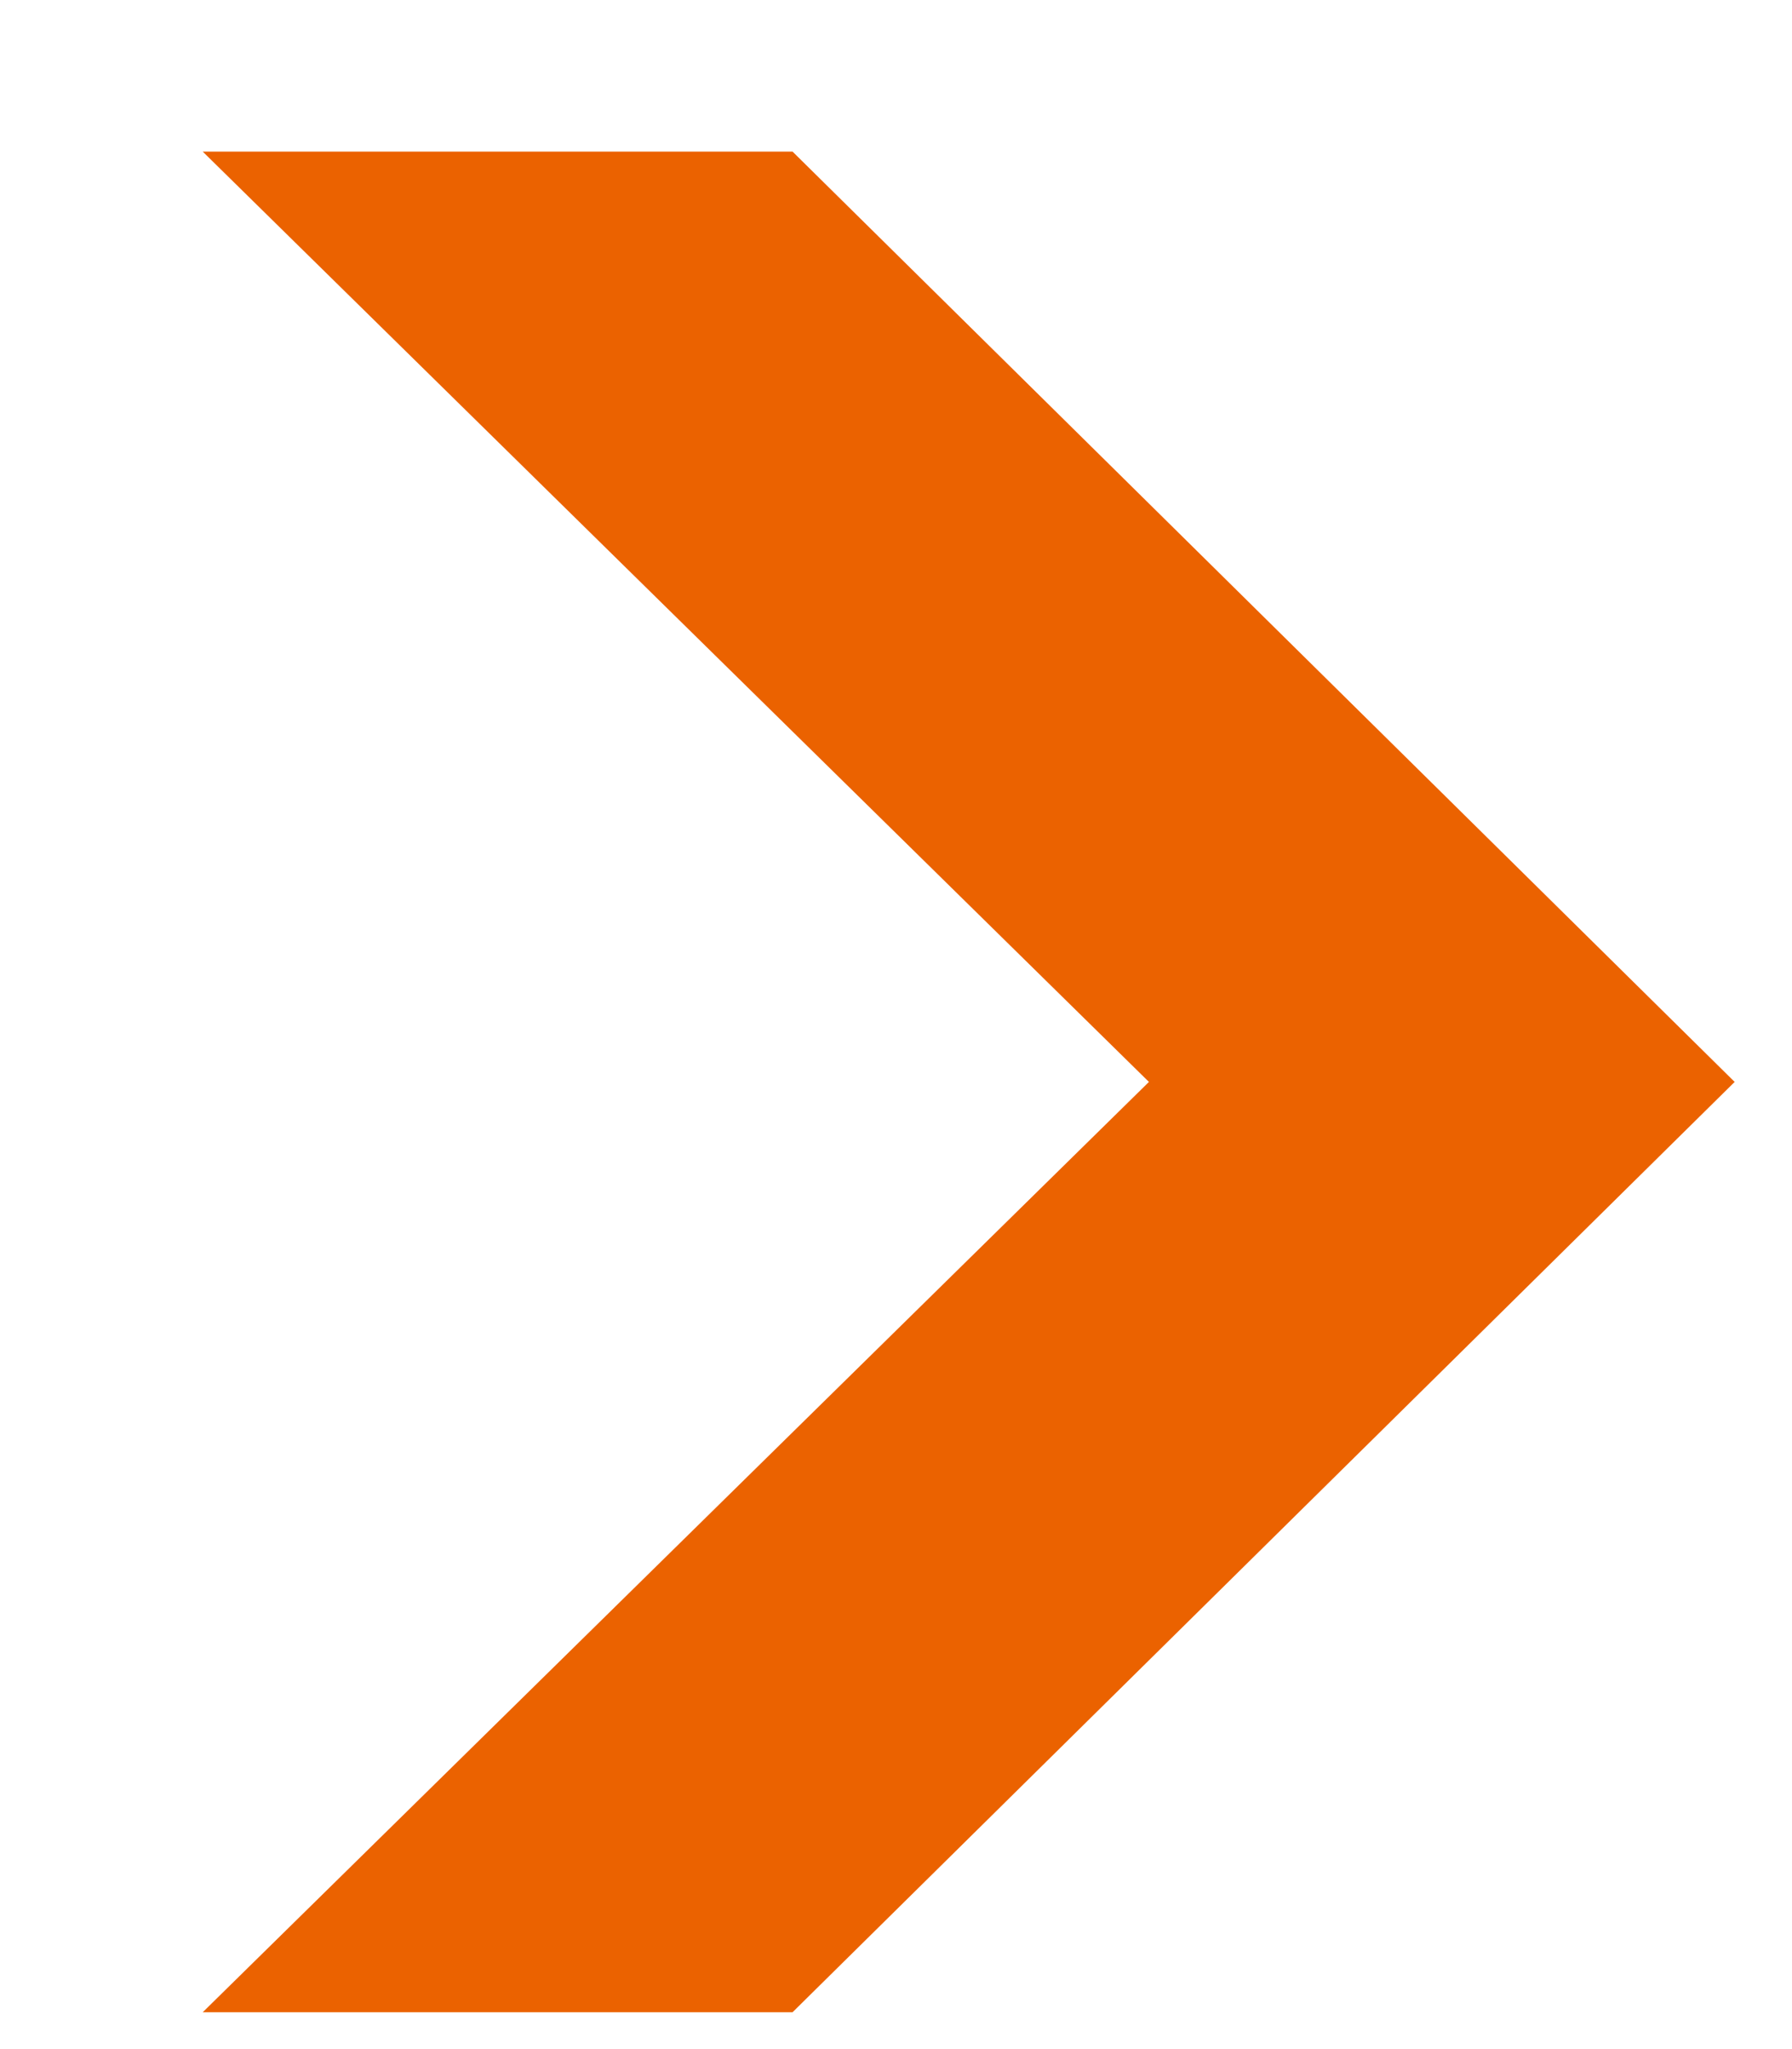 <svg width="7" height="8" viewBox="0 0 7 8" fill="none" xmlns="http://www.w3.org/2000/svg">
<path d="M0.792 0.592H3.096L6.776 4.224L3.096 7.856H0.792L4.488 4.224L0.792 0.592Z" fill="#EB6200"/>
</svg>
